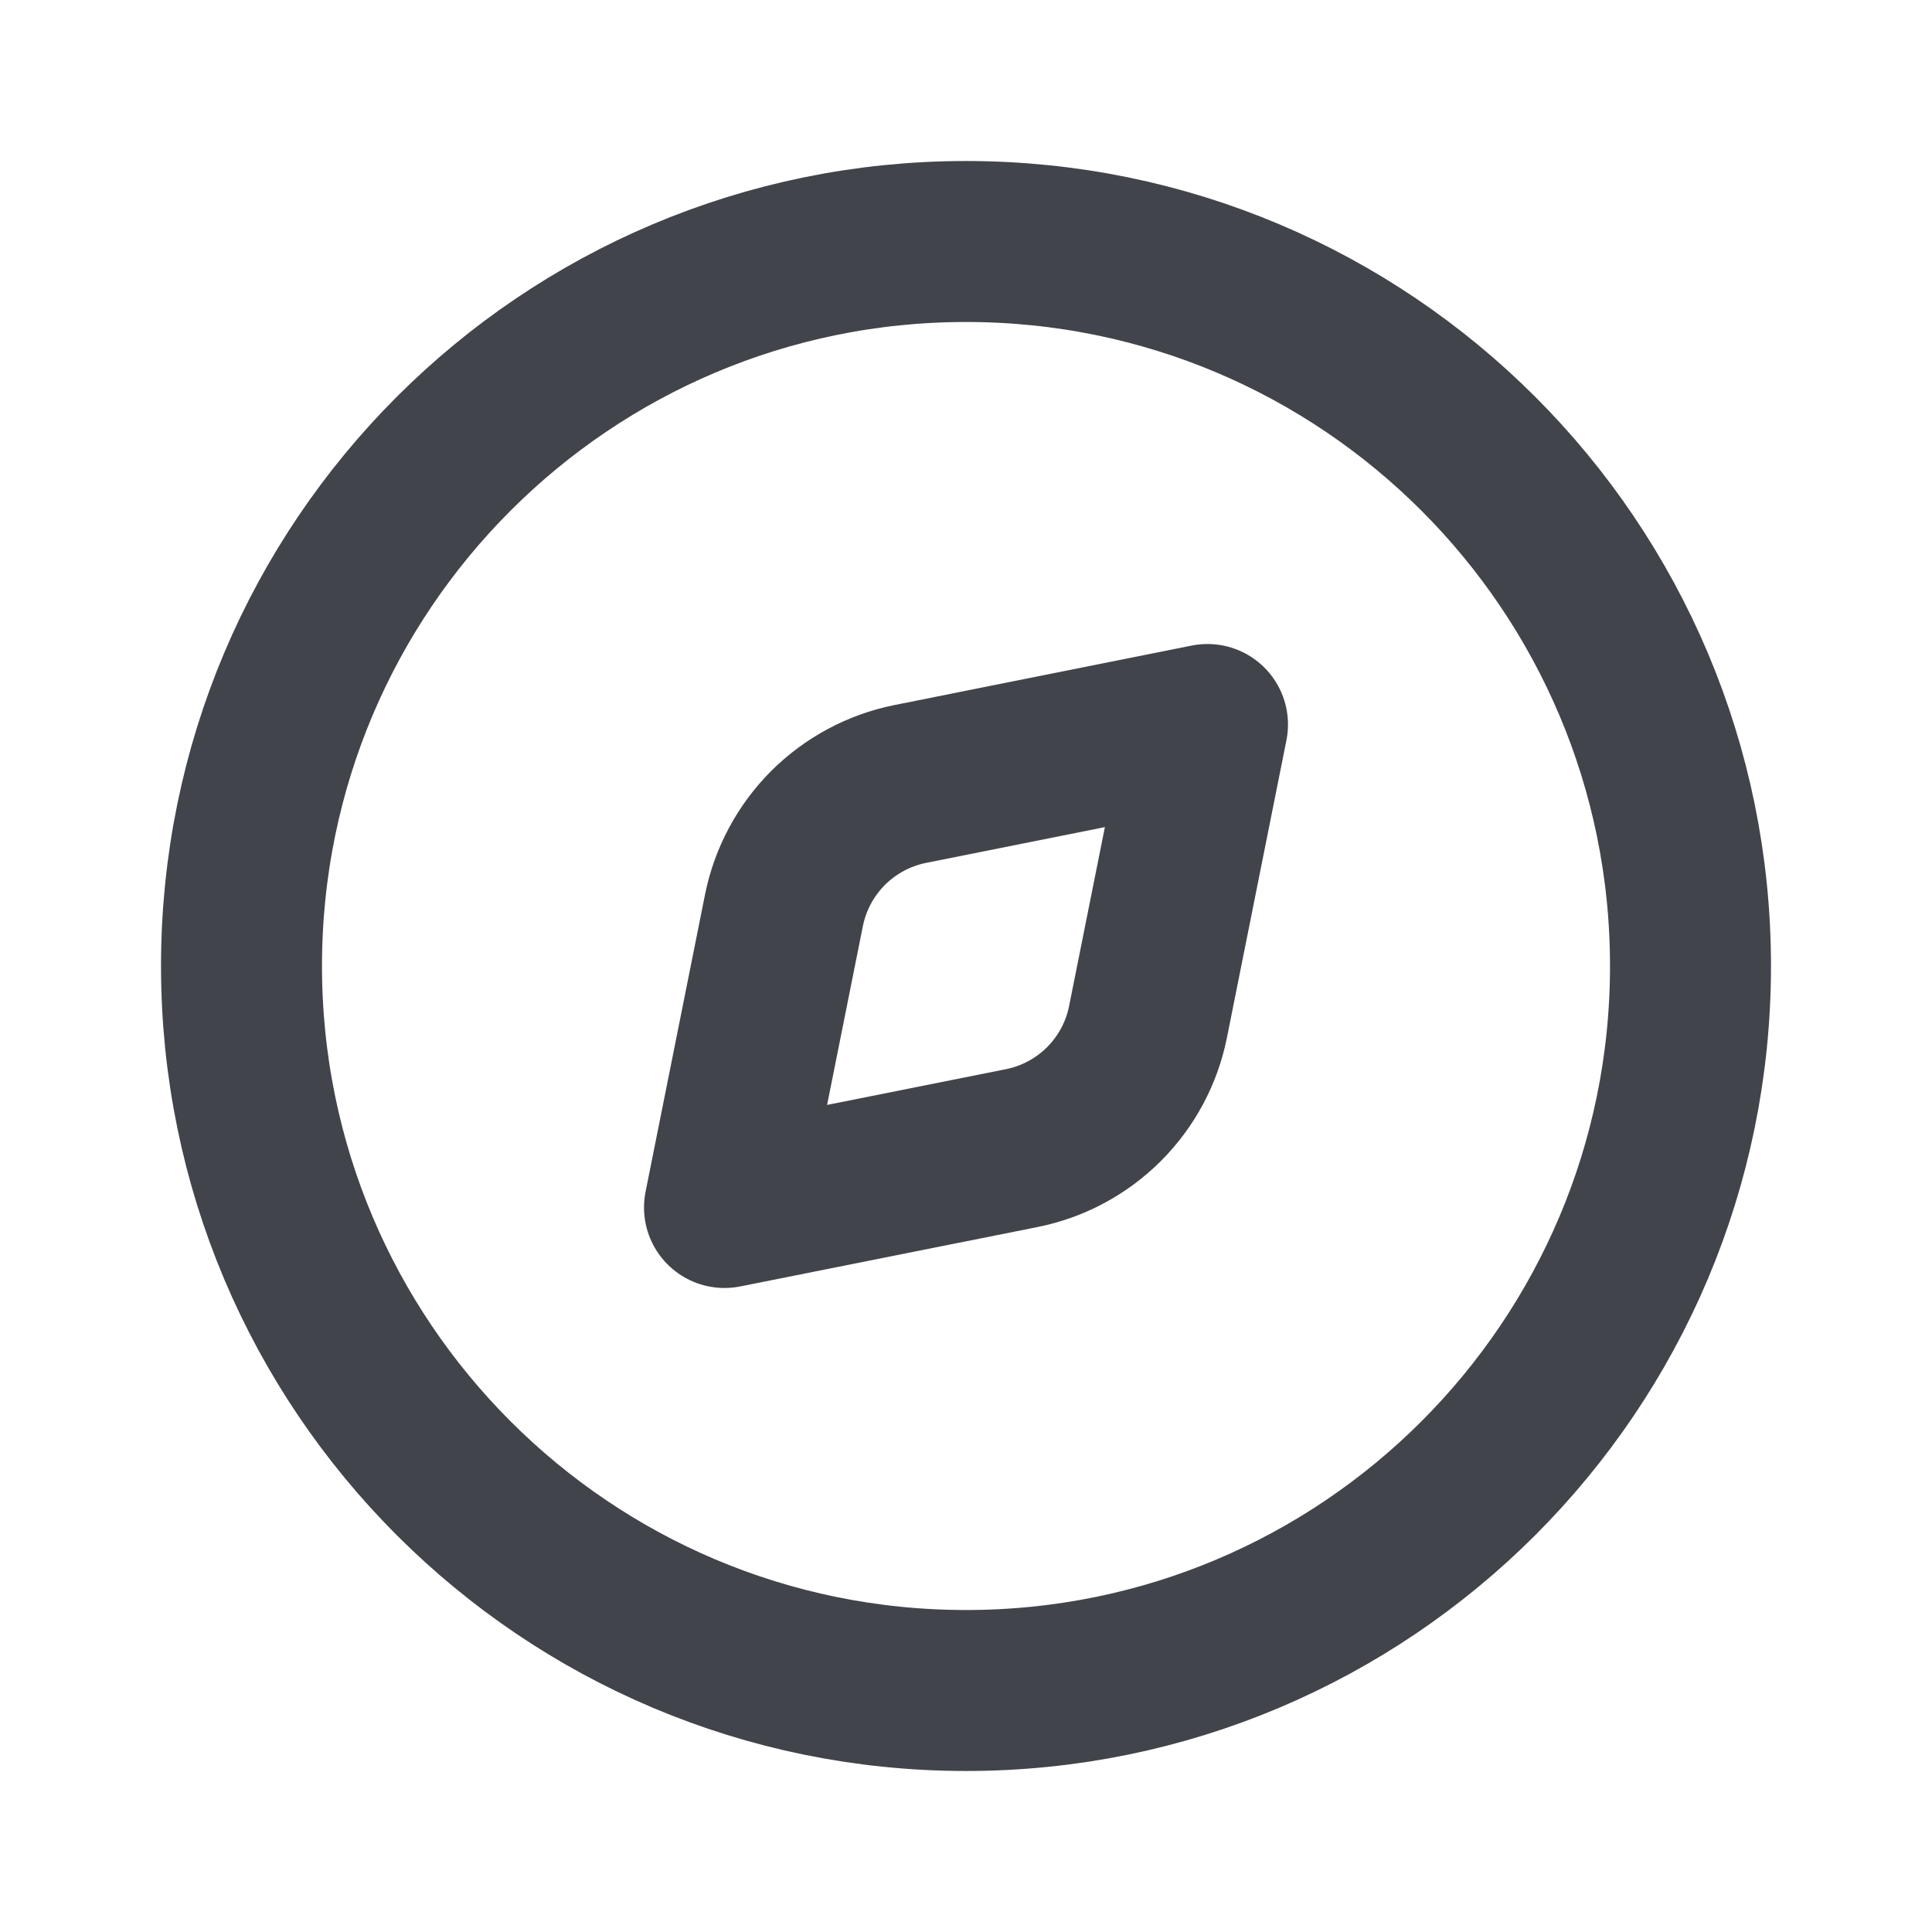 <svg width="28" height="28" viewBox="0 0 28 28" fill="none" xmlns="http://www.w3.org/2000/svg">
<path d="M14 24.5C19.799 24.5 24.5 19.799 24.5 14C24.5 8.201 19.799 3.5 14 3.5C8.201 3.5 3.5 8.201 3.5 14C3.5 19.799 8.201 24.5 14 24.5Z" stroke="#41444A" stroke-width="2.333" stroke-linecap="round" stroke-linejoin="round"/>
<path d="M13.191 11.362L17.5 10.5L16.638 14.809C16.548 15.26 16.326 15.675 16 16.001C15.675 16.326 15.26 16.549 14.809 16.639L10.5 17.5L11.362 13.191C11.453 12.74 11.675 12.326 12 12C12.326 11.675 12.74 11.453 13.191 11.362Z" stroke="#41444A" stroke-width="2.333" stroke-linecap="round" stroke-linejoin="round"/>
</svg>
